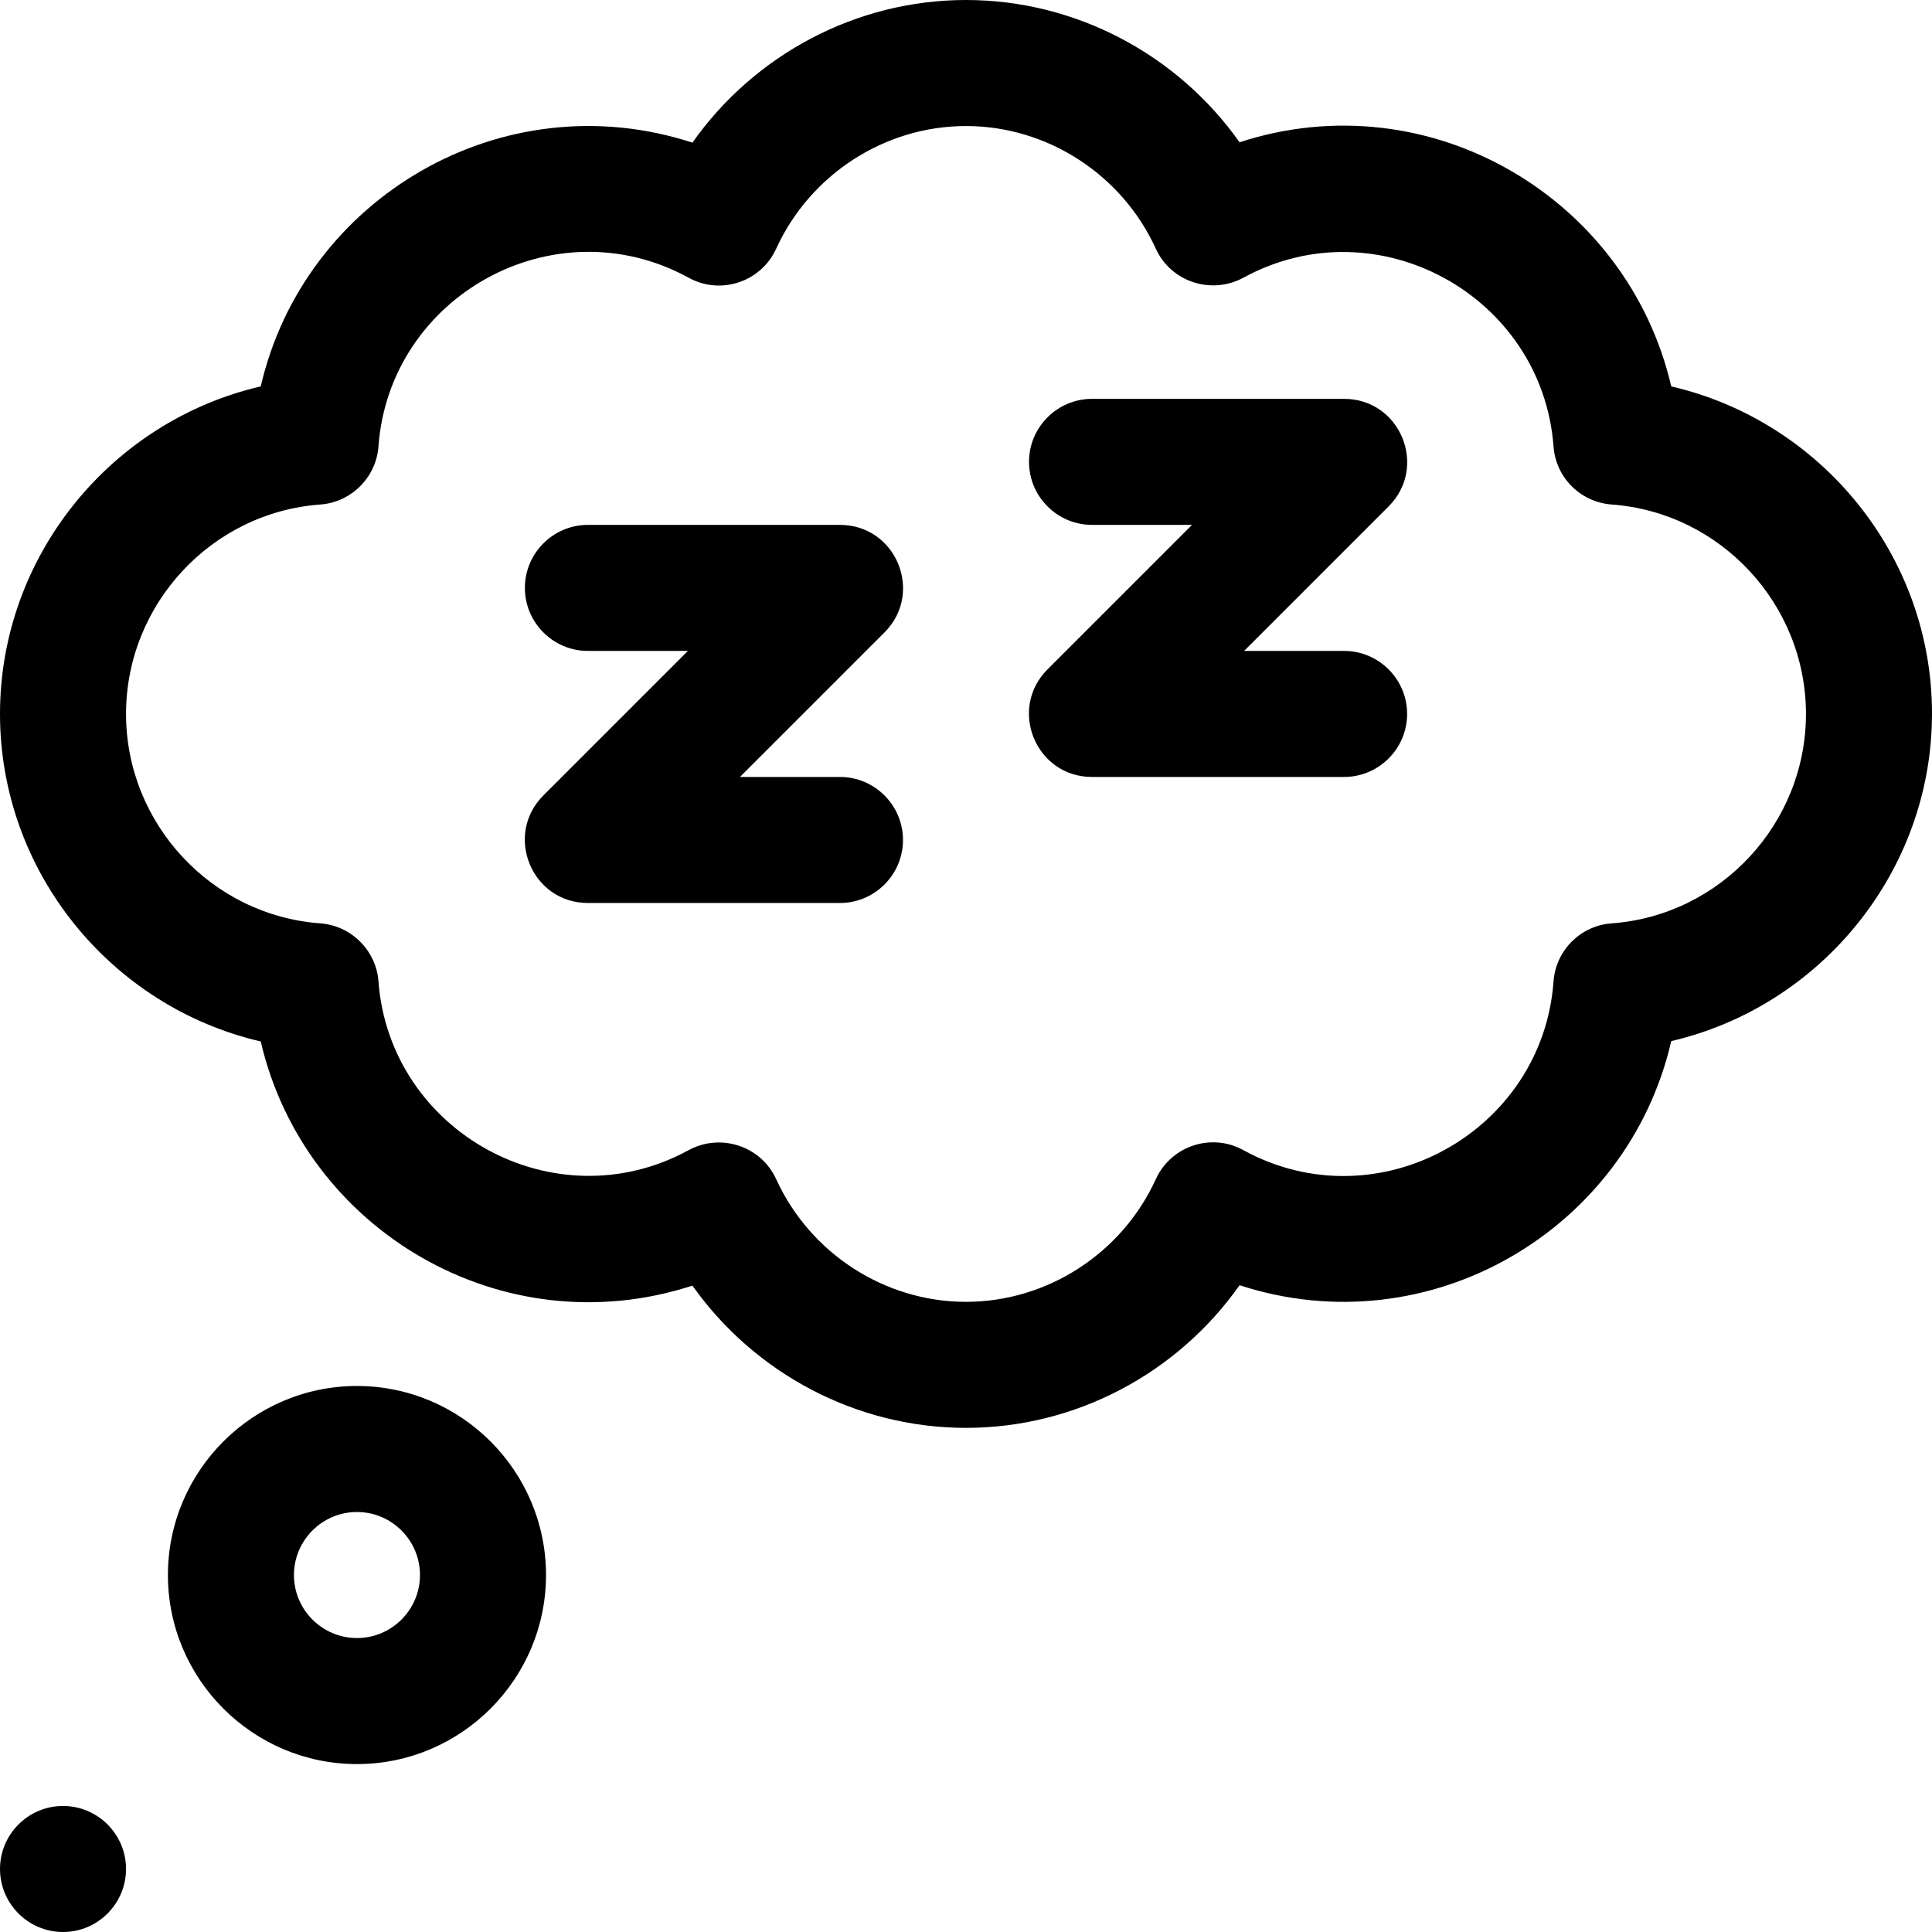 <!-- Generated by IcoMoon.io -->
<svg version="1.1" xmlns="http://www.w3.org/2000/svg" width="1024" height="1024" viewBox="0 0 1024 1024">
<title></title>
<g id="icomoon-ignore">
</g>
<path d="M66.8 990.6c0 18.4-15 33.4-33.4 33.4s-33.4-15-33.4-33.4 15-33.4 33.4-33.4 33.4 15 33.4 33.4zM189.2 734.6c-55.2 0-100.2 45-100.2 100.2s45 100.2 100.2 100.2 100.2-45 100.2-100.2-45-100.2-100.2-100.2zM189.2 868.2c-18.4 0-33.4-15-33.4-33.4s15-33.4 33.4-33.4 33.4 15 33.4 33.4-15 33.4-33.4 33.4zM712.4 345h-53l76.6-76.6c21-21 6.2-57-23.6-57h-133.6c-18.4 0-33.4 15-33.4 33.4s15 33.4 33.4 33.4h53l-76.6 76.6c-21 21-6.2 57 23.6 57h133.6c18.4 0 33.4-15 33.4-33.4s-15-33.4-33.4-33.4zM445.2 411.8h-53l76.6-76.6c21-21 6.2-57-23.6-57h-133.6c-18.4 0-33.4 15-33.4 33.4s15 33.4 33.4 33.4h53l-76.6 76.6c-21 21-6.2 57 23.6 57h133.6c18.4 0 33.4-15 33.4-33.4s-15-33.4-33.4-33.4zM885.8 204.8c-23.2-100-128.2-162.2-228.8-129.4-33-46.6-87-75.4-145-75.4s-112 28.8-145 75.6c-100.8-32.8-205.8 29.4-228.8 129.2-79.4 18.4-138.2 90-138.2 173.6s58.8 155.2 138.2 173.6c23.2 100 128 162.2 228.8 129.4 33 46.6 87 75.4 145 75.4s112-28.8 145-75.6c100.8 32.8 205.8-29.4 228.8-129.4 79.2-18.4 138.2-90 138.2-173.6s-58.8-155-138.2-173.4zM854.2 489.4c-16.6 1.2-29.6 14.4-30.8 30.8-5.8 79.8-93.2 128.4-164.4 89.4-17-9.4-38.4-2.2-46.4 15.4-18 39.4-57.6 65-100.6 65s-82.6-25.6-100.6-65c-8-17.6-29.4-24.6-46.4-15.4-71 38.8-158.4-9.6-164.4-89.4-1.2-16.4-14.4-29.6-30.8-30.8-57.8-4.2-103-53-103-111s45.2-106.8 103-111c16.4-1.2 29.6-14.4 30.8-30.8 5.8-79.8 93.2-128.4 164.4-89.4 17 9.4 38.4 2.2 46.4-15.4 18-39.4 57.6-65 100.6-65s82.6 25.6 100.6 65c8 17.6 29.4 24.6 46.4 15.4 71-38.8 158.4 9.6 164.4 89.4 1.2 16.6 14.4 29.6 30.8 30.8 57.8 4.2 103 53 103 111s-45.2 106.8-103 111z"></path>
</svg>
